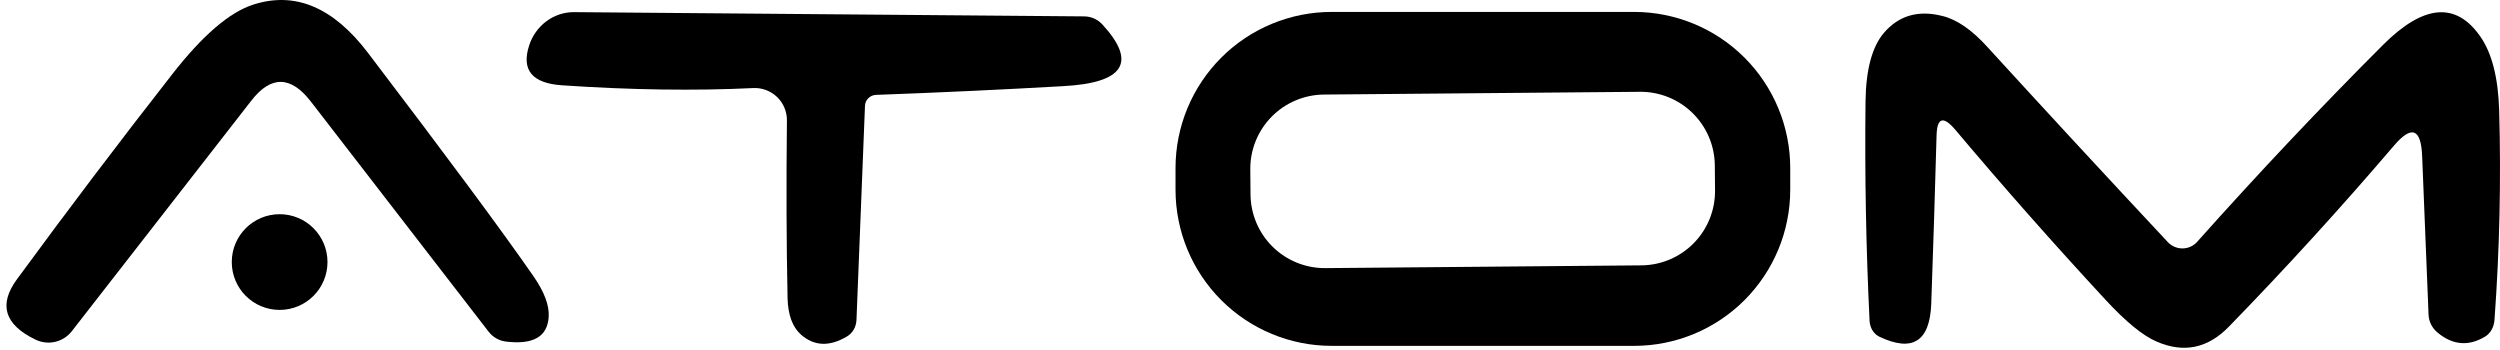 <svg width="343" height="48" viewBox="0 0 343 48" fill="none" xmlns="http://www.w3.org/2000/svg">
<path d="M4.835 46.577C0.613 44.534 -0.224 41.781 2.325 38.318C9.271 28.843 16.372 19.466 23.628 10.186C27.772 4.875 31.469 1.694 34.718 0.643C40.457 -1.224 45.71 0.974 50.476 7.239C61.332 21.499 68.9 31.713 73.18 37.88C74.678 40.04 75.379 41.898 75.281 43.454C75.126 46.178 73.18 47.316 69.445 46.869C68.973 46.813 68.518 46.665 68.108 46.435C67.697 46.204 67.338 45.895 67.052 45.526L42.685 13.98C39.922 10.381 37.188 10.322 34.484 13.805L9.854 45.439C9.278 46.18 8.463 46.698 7.548 46.906C6.633 47.113 5.674 46.997 4.835 46.577Z" fill="black"/>
<path d="M77.12 11.704C73.015 11.431 71.507 9.612 72.597 6.246C73.027 4.905 73.86 3.736 74.973 2.911C76.087 2.086 77.422 1.65 78.783 1.665L148.792 2.248C149.262 2.257 149.724 2.363 150.151 2.559C150.578 2.755 150.96 3.037 151.273 3.387C156.02 8.562 154.22 11.373 145.874 11.82C137.314 12.307 128.754 12.706 120.193 13.017C119.796 13.031 119.418 13.192 119.137 13.468C118.855 13.745 118.691 14.115 118.676 14.505L117.509 43.892C117.49 44.365 117.36 44.822 117.13 45.22C116.901 45.618 116.579 45.944 116.195 46.168C113.802 47.588 111.701 47.501 109.892 45.906C108.725 44.874 108.112 43.201 108.053 40.886C107.898 33.435 107.869 25.322 107.966 16.548C107.975 15.944 107.859 15.345 107.627 14.788C107.395 14.23 107.05 13.727 106.615 13.308C106.18 12.889 105.664 12.565 105.098 12.354C104.532 12.143 103.929 12.051 103.326 12.083C95.33 12.472 86.594 12.346 77.12 11.704Z" fill="black"/>
<path d="M245.62 26.032C245.62 31.713 243.363 37.161 239.346 41.178C235.329 45.196 229.881 47.452 224.2 47.452H182.702C177.022 47.452 171.573 45.196 167.556 41.178C163.539 37.161 161.282 31.713 161.282 26.032V23.056C161.282 17.375 163.539 11.927 167.556 7.909C171.573 3.892 177.022 1.636 182.702 1.636H224.2C229.881 1.636 235.329 3.892 239.346 7.909C243.363 11.927 245.62 17.375 245.62 23.056V26.032ZM235.273 22.69C235.25 19.989 234.154 17.408 232.227 15.515C230.301 13.621 227.701 12.571 225 12.595L181.636 12.973C178.935 12.997 176.354 14.092 174.461 16.019C172.568 17.945 171.517 20.545 171.541 23.246L171.571 26.69C171.595 29.391 172.69 31.972 174.617 33.865C176.543 35.758 179.143 36.809 181.844 36.785L225.208 36.407C227.909 36.383 230.49 35.288 232.383 33.361C234.276 31.434 235.327 28.835 235.303 26.134L235.273 22.69Z" fill="black"/>
<path d="M268.266 17.803C266.632 15.877 265.776 16.12 265.698 18.532C265.484 26.256 265.241 33.97 264.968 41.674C264.774 46.849 262.4 48.357 257.848 46.197C257.467 46.011 257.143 45.712 256.907 45.332C256.671 44.953 256.532 44.506 256.505 44.038C256.019 33.999 255.834 23.951 255.951 13.892C256.009 9.554 256.846 6.431 258.46 4.525C260.503 2.132 263.178 1.353 266.486 2.19C268.49 2.676 270.562 4.106 272.702 6.48C280.503 15.021 288.742 23.931 297.419 33.211C297.68 33.489 297.995 33.71 298.344 33.86C298.694 34.01 299.07 34.087 299.449 34.084C299.828 34.081 300.201 33.999 300.545 33.844C300.889 33.689 301.196 33.463 301.446 33.182C309.832 23.785 318.343 14.768 326.981 6.13C332.526 0.604 336.962 0.225 340.288 4.992C341.884 7.268 342.749 10.643 342.886 15.118C343.158 24.729 342.944 34.32 342.244 43.892C342.208 44.386 342.07 44.854 341.841 45.256C341.612 45.658 341.299 45.981 340.93 46.197C338.674 47.54 336.514 47.355 334.452 45.643C334.076 45.34 333.77 44.962 333.553 44.534C333.337 44.106 333.215 43.638 333.197 43.162L332.322 21.509C332.185 17.637 330.901 17.122 328.469 19.962C321.174 28.503 313.625 36.781 305.824 44.797C302.925 47.793 299.618 48.483 295.902 46.869C294.015 46.071 291.661 44.145 288.84 41.09C281.797 33.483 274.939 25.721 268.266 17.803Z" fill="black"/>
<path d="M38.365 42.52C41.992 42.52 44.932 39.581 44.932 35.954C44.932 32.328 41.992 29.388 38.365 29.388C34.739 29.388 31.799 32.328 31.799 35.954C31.799 39.581 34.739 42.52 38.365 42.52Z" fill="black"/>
</svg>
